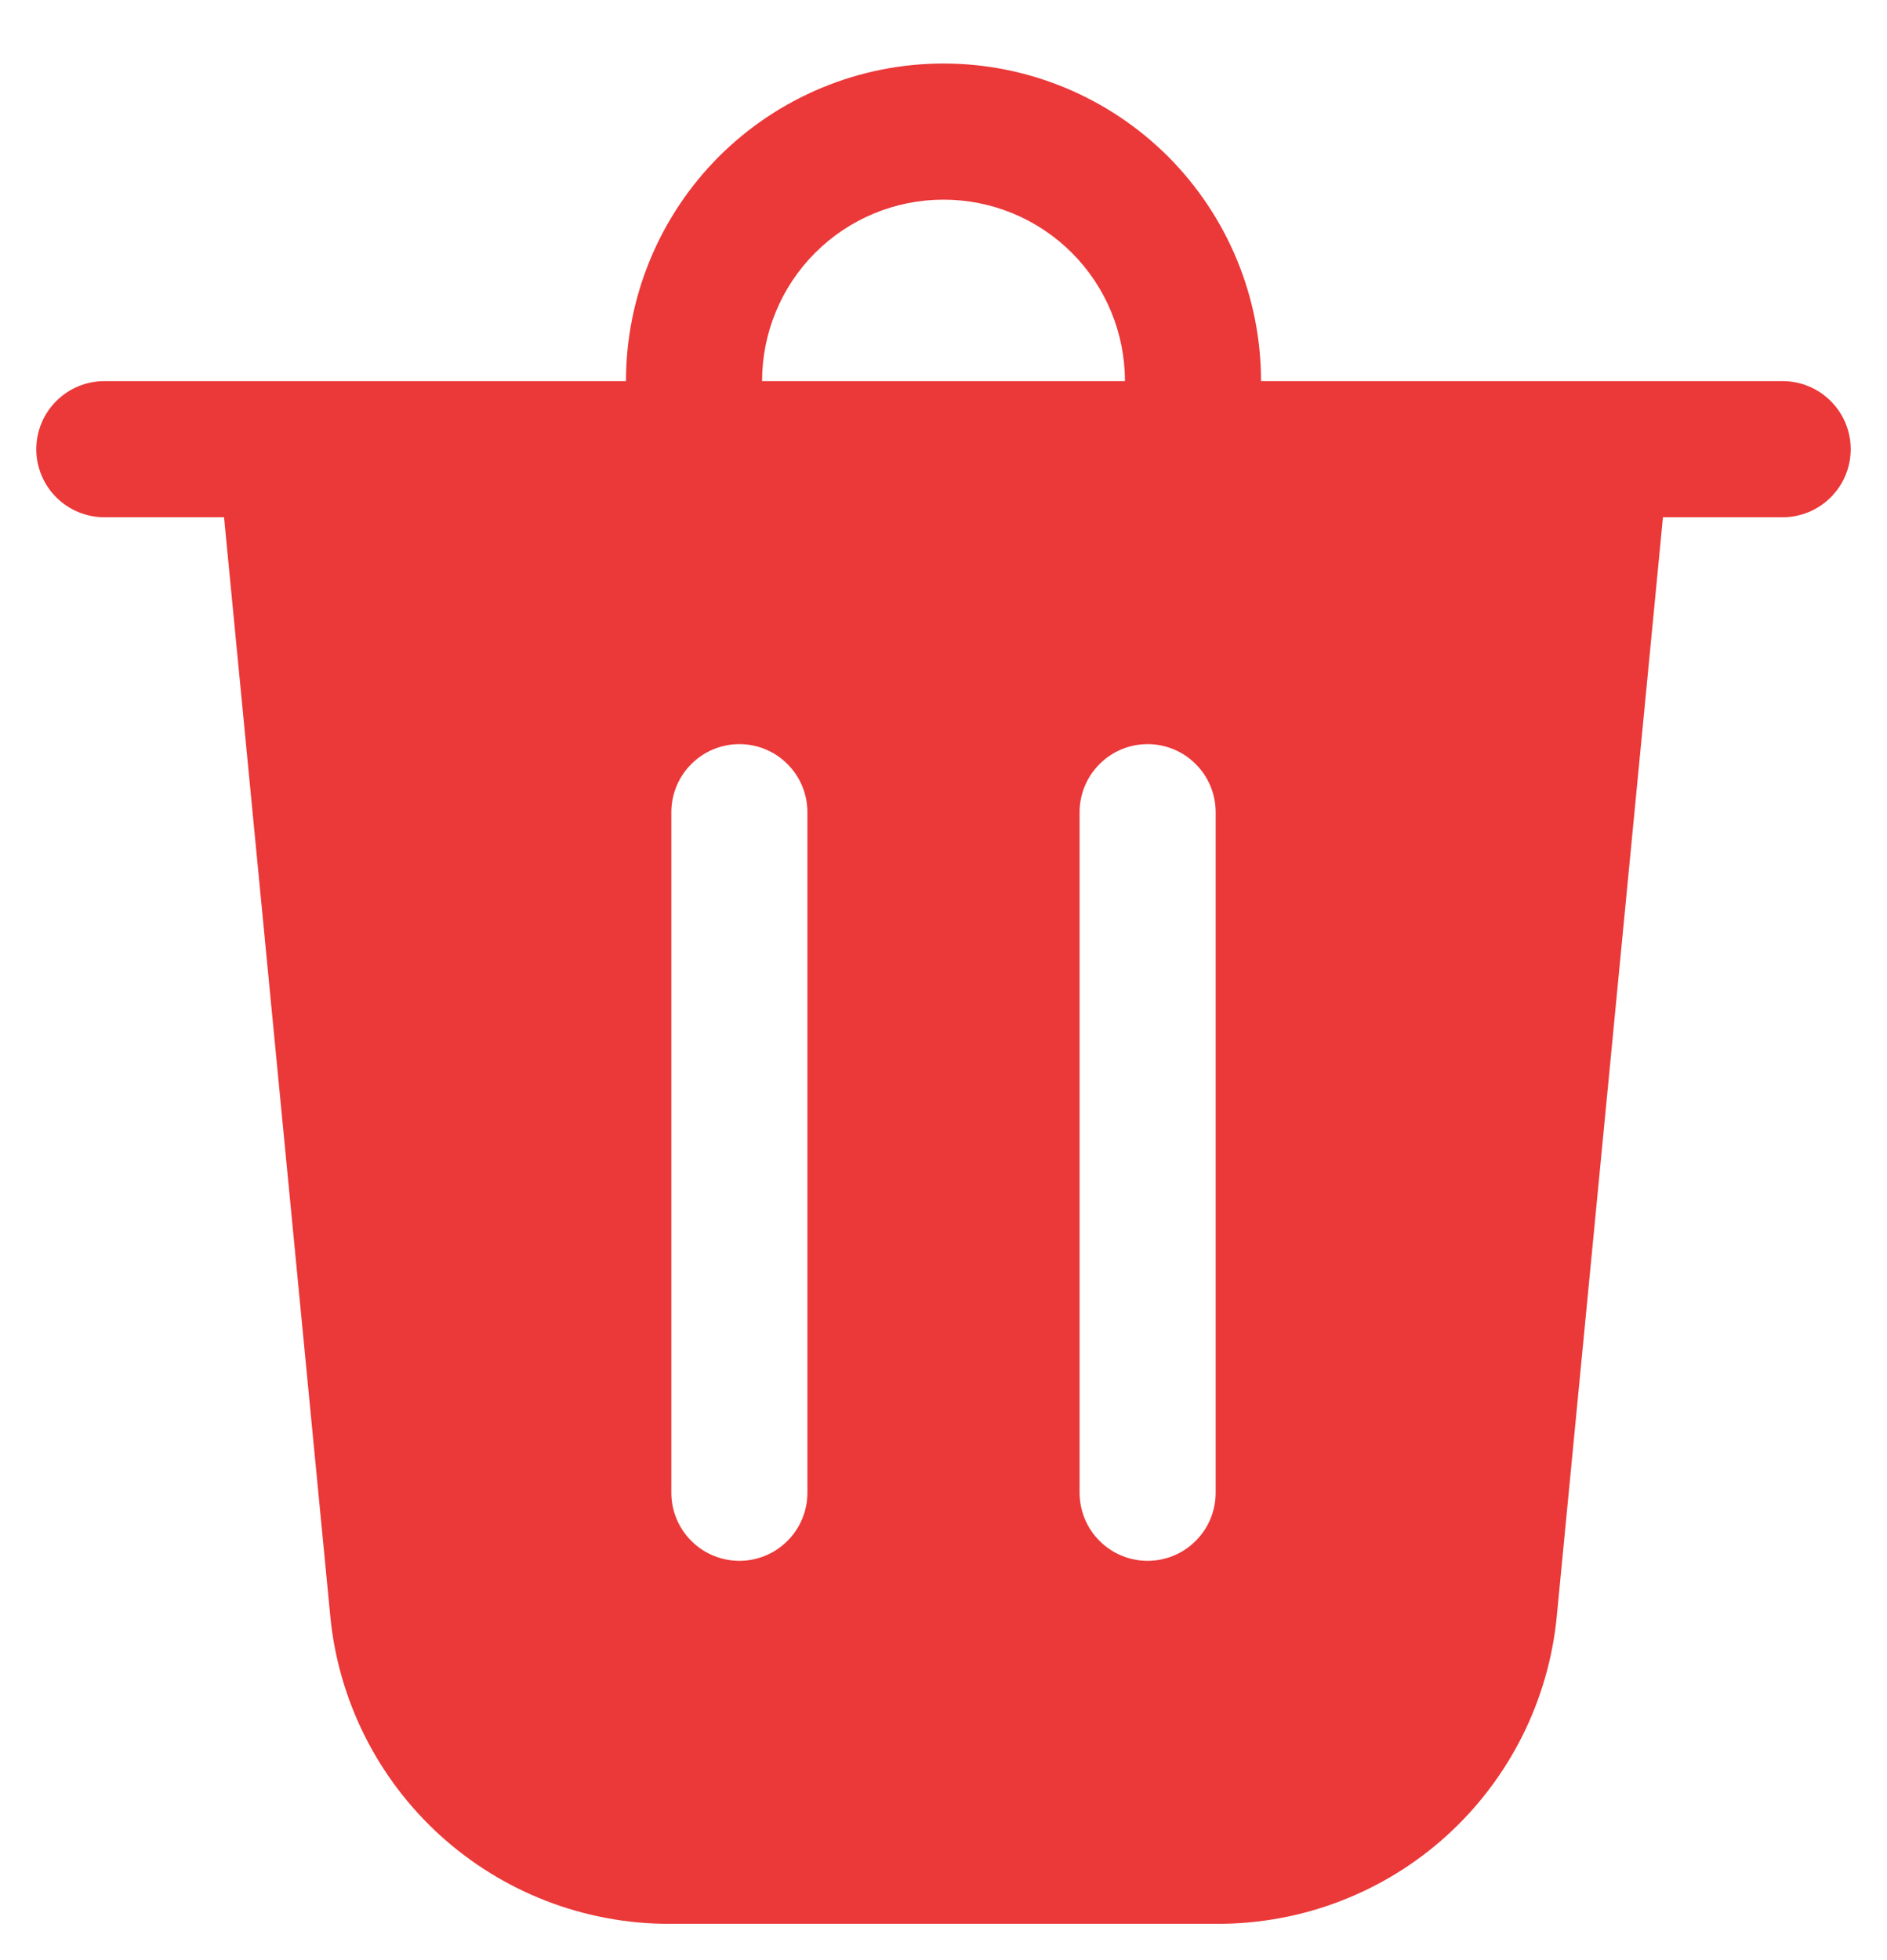 <svg width="26" height="27" viewBox="0 0 26 27" fill="none" xmlns="http://www.w3.org/2000/svg">
<path d="M10.5 5.25H15.5C15.5 4.587 15.237 3.951 14.768 3.482C14.299 3.013 13.663 2.75 13 2.75C12.337 2.75 11.701 3.013 11.232 3.482C10.763 3.951 10.5 4.587 10.5 5.25ZM8.625 5.25C8.625 4.675 8.738 4.107 8.958 3.576C9.178 3.045 9.5 2.563 9.906 2.156C10.313 1.75 10.795 1.428 11.326 1.208C11.857 0.988 12.425 0.875 13 0.875C13.575 0.875 14.143 0.988 14.674 1.208C15.205 1.428 15.687 1.75 16.094 2.156C16.5 2.563 16.822 3.045 17.042 3.576C17.262 4.107 17.375 4.675 17.375 5.25H24.562C24.811 5.25 25.05 5.349 25.225 5.525C25.401 5.7 25.5 5.939 25.5 6.188C25.5 6.436 25.401 6.675 25.225 6.85C25.05 7.026 24.811 7.125 24.562 7.125H22.913L21.45 22.264C21.338 23.424 20.798 24.5 19.935 25.284C19.072 26.067 17.948 26.5 16.782 26.5H9.217C8.052 26.5 6.929 26.066 6.066 25.283C5.204 24.5 4.663 23.424 4.551 22.264L3.087 7.125H1.438C1.189 7.125 0.95 7.026 0.775 6.85C0.599 6.675 0.5 6.436 0.5 6.188C0.5 5.939 0.599 5.7 0.775 5.525C0.95 5.349 1.189 5.25 1.438 5.25H8.625ZM11.125 11.188C11.125 10.939 11.026 10.7 10.85 10.525C10.675 10.349 10.436 10.25 10.188 10.25C9.939 10.25 9.7 10.349 9.525 10.525C9.349 10.7 9.25 10.939 9.25 11.188V20.562C9.25 20.811 9.349 21.05 9.525 21.225C9.7 21.401 9.939 21.5 10.188 21.5C10.436 21.5 10.675 21.401 10.85 21.225C11.026 21.05 11.125 20.811 11.125 20.562V11.188ZM15.812 10.25C15.564 10.25 15.325 10.349 15.15 10.525C14.974 10.7 14.875 10.939 14.875 11.188V20.562C14.875 20.811 14.974 21.05 15.15 21.225C15.325 21.401 15.564 21.5 15.812 21.5C16.061 21.5 16.3 21.401 16.475 21.225C16.651 21.05 16.75 20.811 16.75 20.562V11.188C16.75 10.939 16.651 10.7 16.475 10.525C16.3 10.349 16.061 10.25 15.812 10.25Z" fill="#EB3838"/>
</svg>
